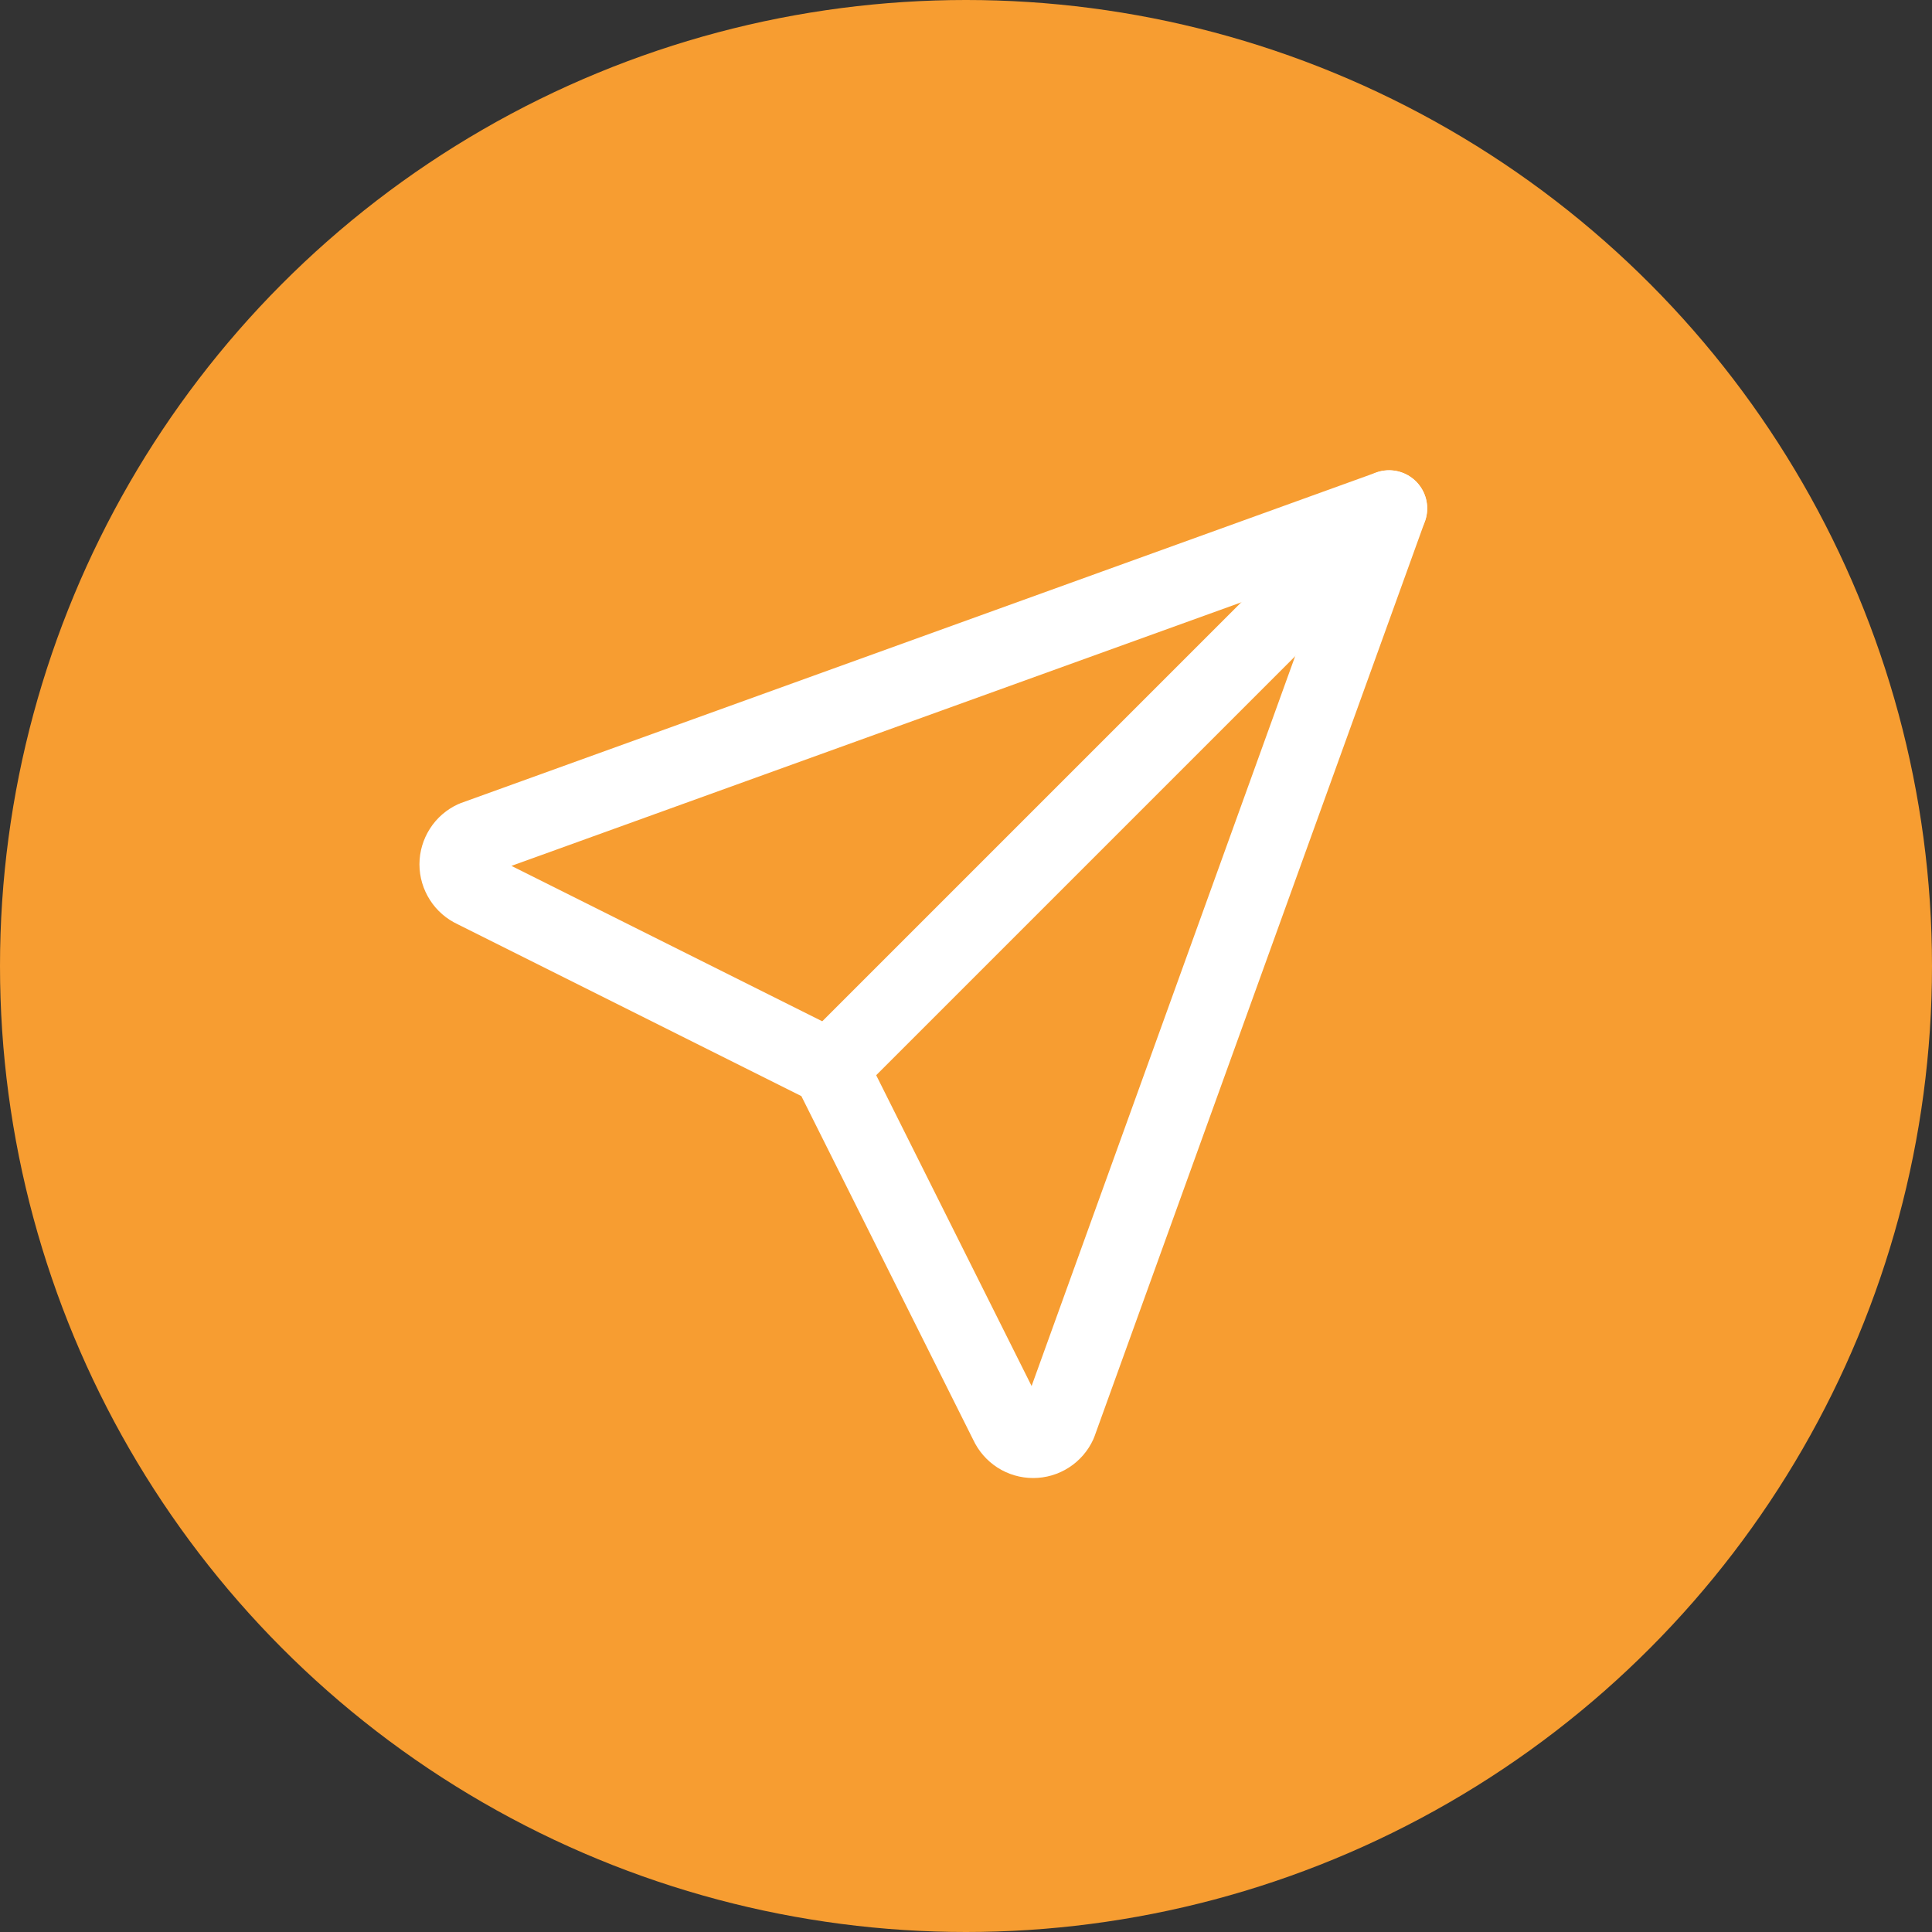 <svg width="38" height="38" viewBox="0 0 38 38" fill="none" xmlns="http://www.w3.org/2000/svg">
<rect x="0" y="0" width="38" height="38" fill="#333333" stroke="none"/>
<circle cx="19" cy="19" r="19" fill="#F79D31"/>
<path d="M16.321 21L27.321 10" stroke="white" stroke-width="1.5" stroke-linecap="round" stroke-linejoin="round"/>
<path d="M27.321 10L20.821 28C20.777 28.096 20.707 28.177 20.618 28.234C20.53 28.291 20.427 28.321 20.321 28.321C20.216 28.321 20.113 28.291 20.024 28.234C19.936 28.177 19.865 28.096 19.821 28L16.321 21L9.321 17.5C9.226 17.456 9.144 17.386 9.088 17.297C9.031 17.208 9 17.105 9 17C9 16.895 9.031 16.792 9.088 16.703C9.144 16.614 9.226 16.544 9.321 16.5L27.321 10Z" stroke="white" stroke-width="1.5" stroke-linecap="round" stroke-linejoin="round"/>
</svg>
